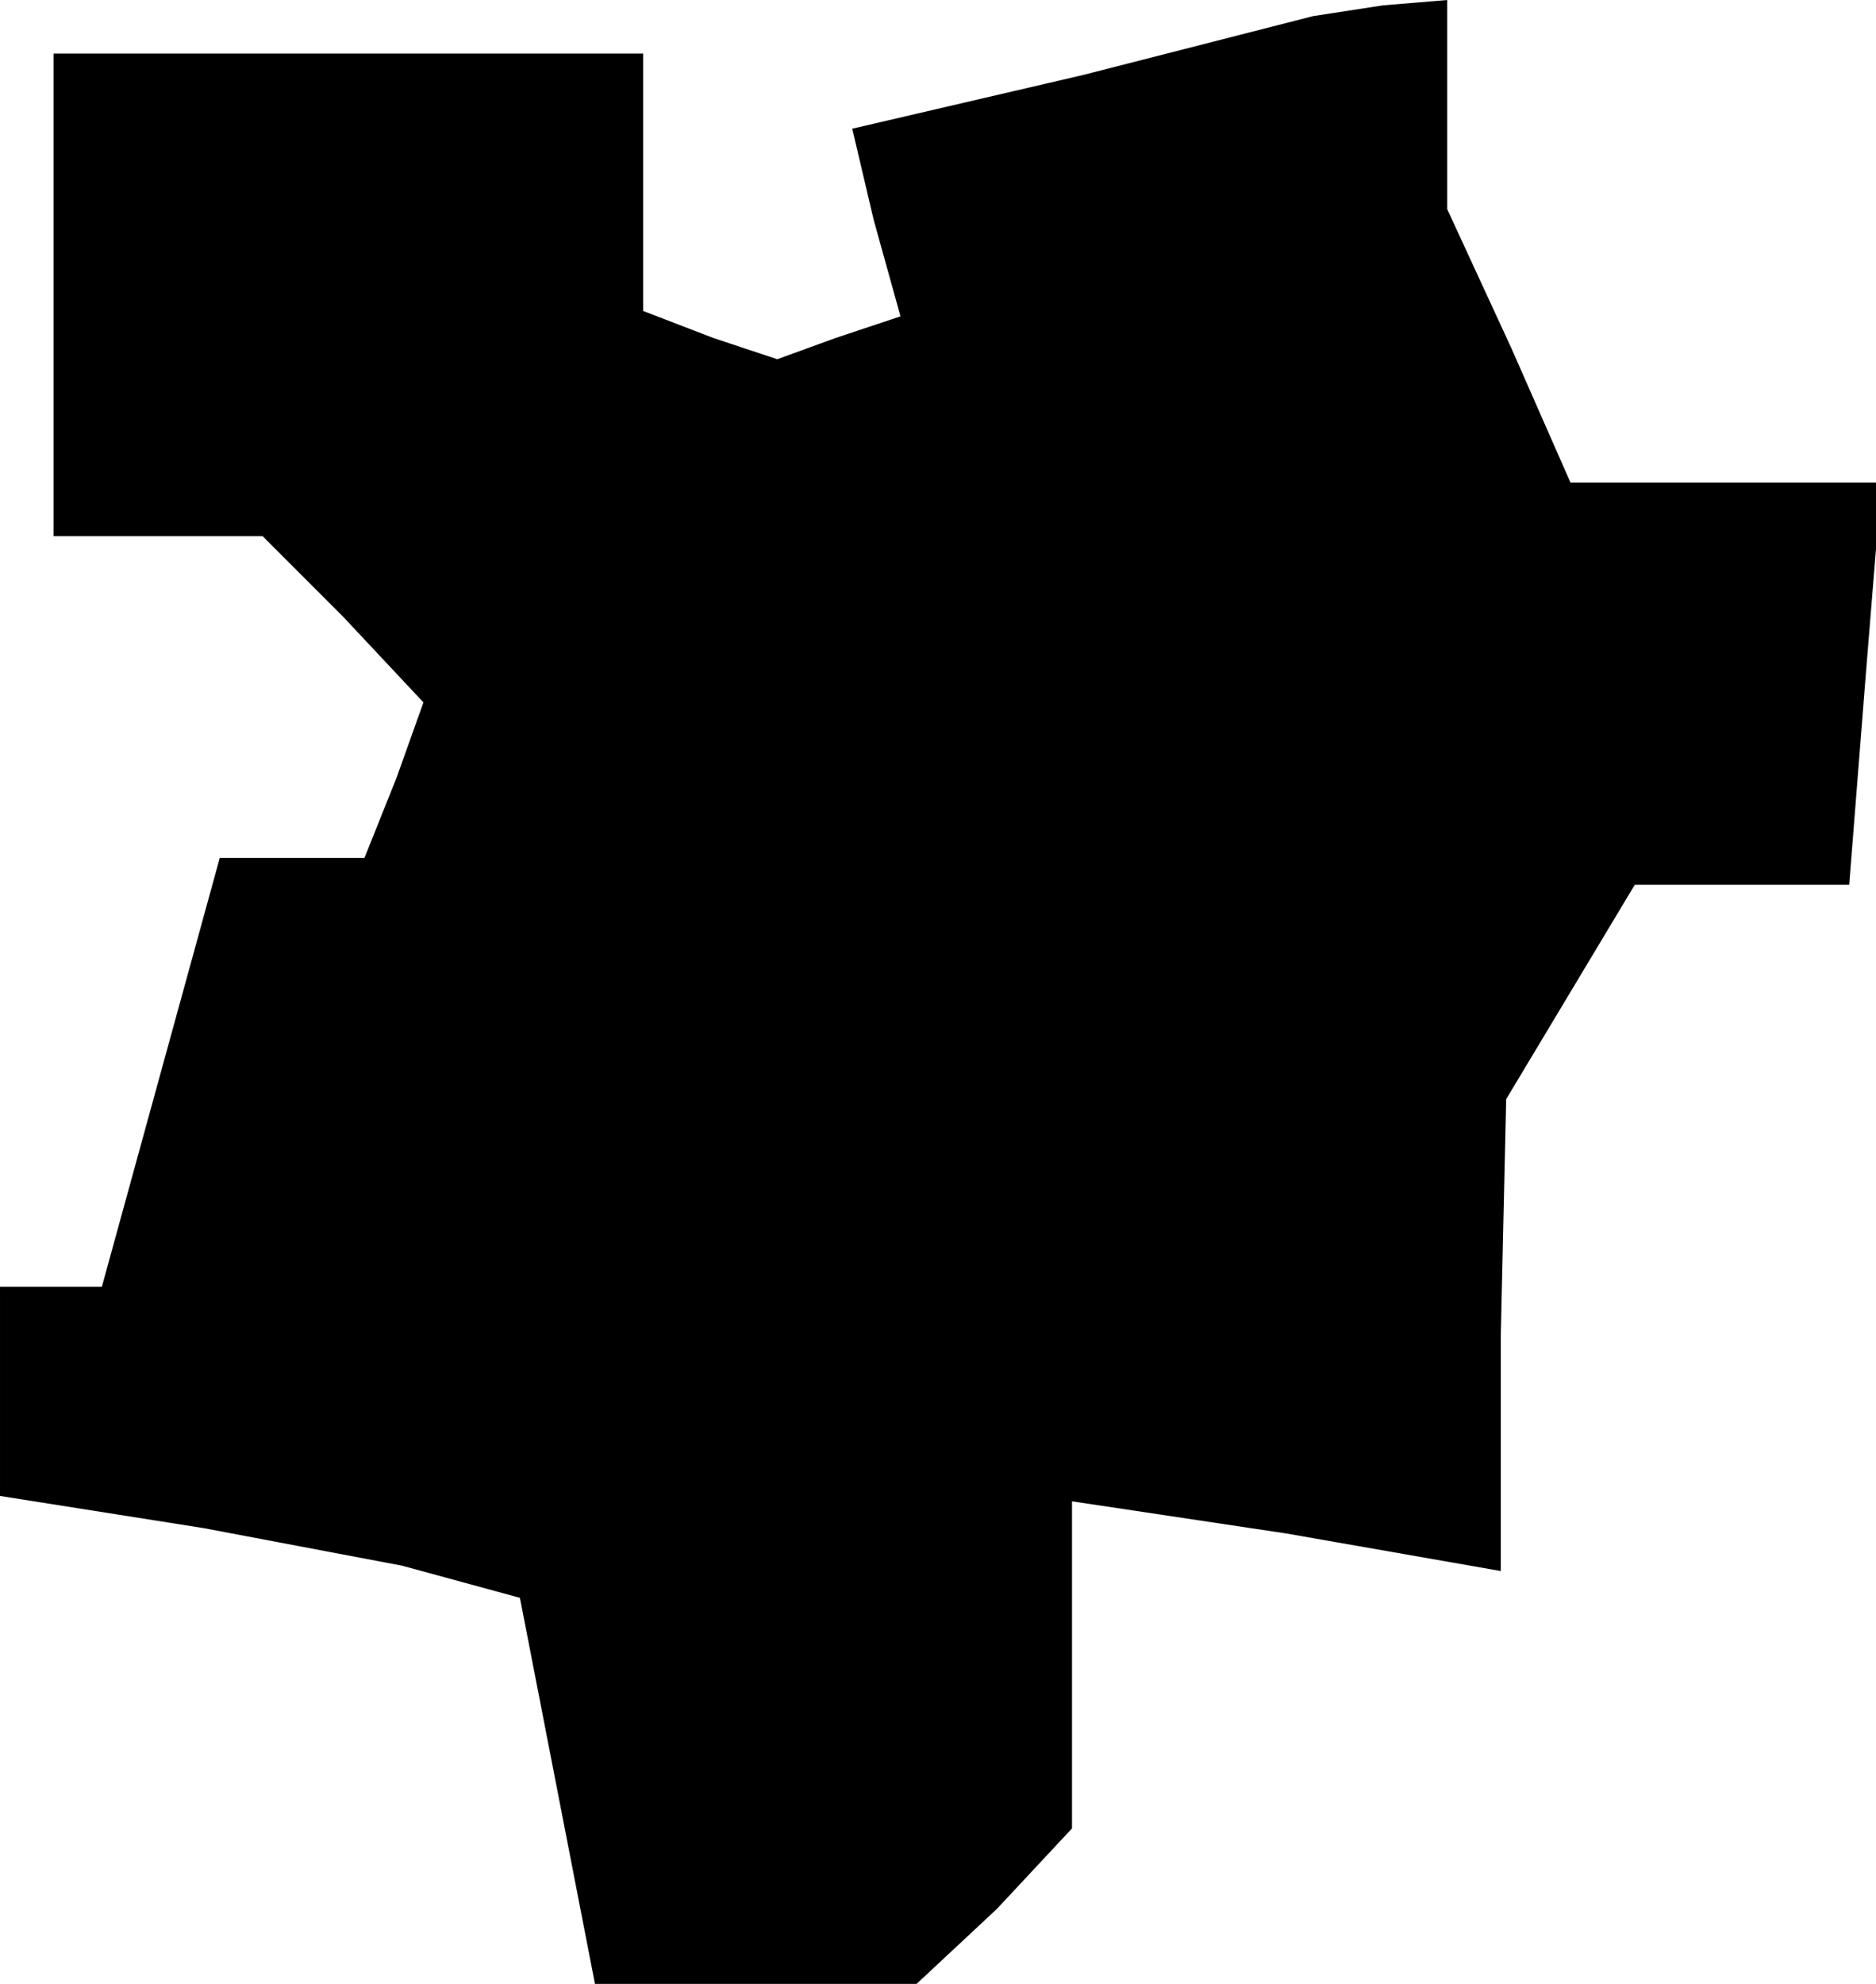 <?xml version="1.0" standalone="no"?>
<!DOCTYPE svg PUBLIC "-//W3C//DTD SVG 20010904//EN"
 "http://www.w3.org/TR/2001/REC-SVG-20010904/DTD/svg10.dtd">
<svg version="1.0" xmlns="http://www.w3.org/2000/svg"
 width="35pt" height="37pt" viewBox="0 0 35 37"
 preserveAspectRatio="xMidYMid meet">
<g transform="translate(0,37) scale(0.1,-0.1)"
fill="#000000" stroke="none">
<path d="M202 356 l-43 -10 4 -17 5 -18 -12 -4 -11 -4 -12 4 -13 5 0 24 0 24
-55 0 -55 0 0 -45 0 -45 19 0 20 0 15 -15 15 -16 -5 -14 -6 -15 -14 0 -13 0
-11 -40 -11 -40 -9 0 -10 0 0 -20 0 -19 38 -6 37 -7 11 -3 11 -3 7 -36 7 -36
30 0 30 0 15 14 14 15 0 30 0 31 40 -6 40 -7 0 44 1 44 12 20 12 20 20 0 20 0
3 38 3 37 -29 0 -29 0 -11 25 -12 26 0 19 0 20 -12 -1 -13 -2 -43 -11z"/>
</g>
</svg>
